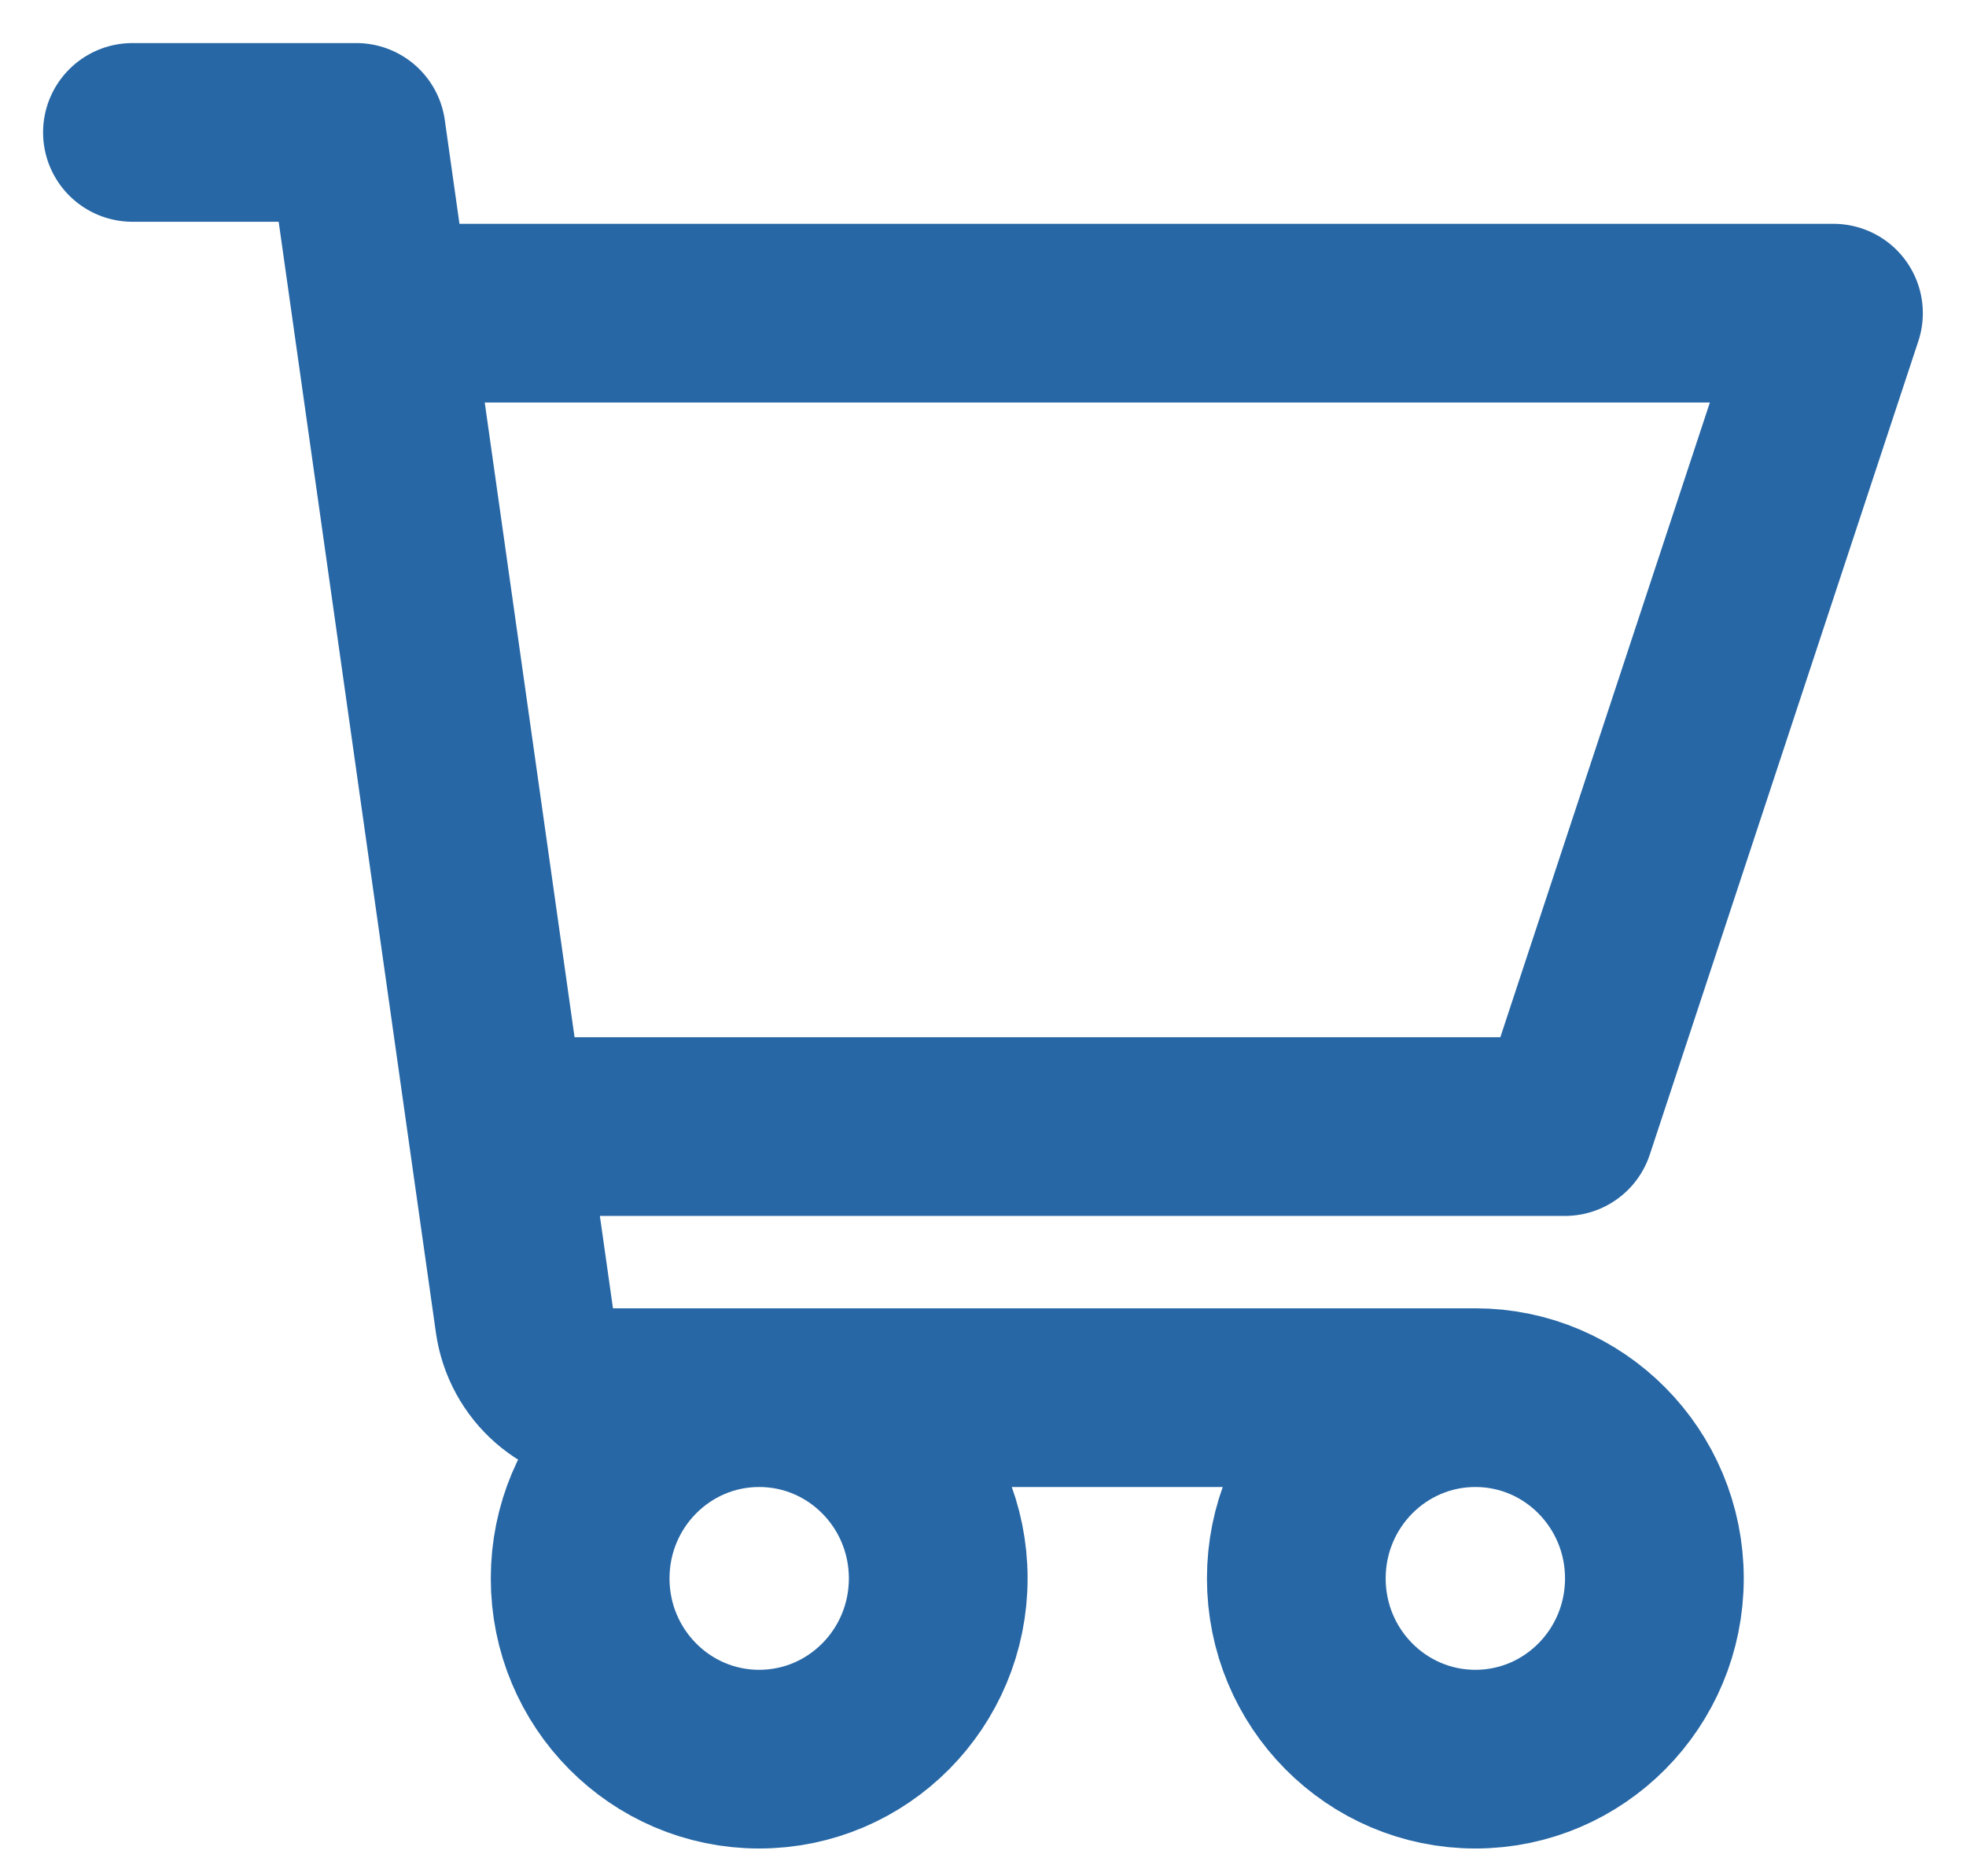 <svg width="22" height="21" viewBox="0 0 22 21" fill="none" xmlns="http://www.w3.org/2000/svg">
<path d="M16.51 15.643C15.403 15.643 14.506 16.549 14.506 17.666C14.506 18.784 15.403 19.689 16.51 19.689C17.616 19.689 18.513 18.784 18.513 17.666C18.513 16.549 17.616 15.643 16.51 15.643ZM16.51 15.643H6.859C6.361 15.643 5.938 15.273 5.868 14.775L5.561 12.609M1.482 1.482H3.987L4.273 3.505M4.273 3.505H4.488H20.517L17.512 12.609H5.991H5.561M4.273 3.505L5.561 12.609M10.499 17.666C10.499 18.784 9.602 19.689 8.495 19.689C7.389 19.689 6.492 18.784 6.492 17.666C6.492 16.549 7.389 15.643 8.495 15.643C9.602 15.643 10.499 16.549 10.499 17.666Z" stroke="#2767A5" stroke-width="2" stroke-linecap="round" stroke-linejoin="round"/>
</svg>
